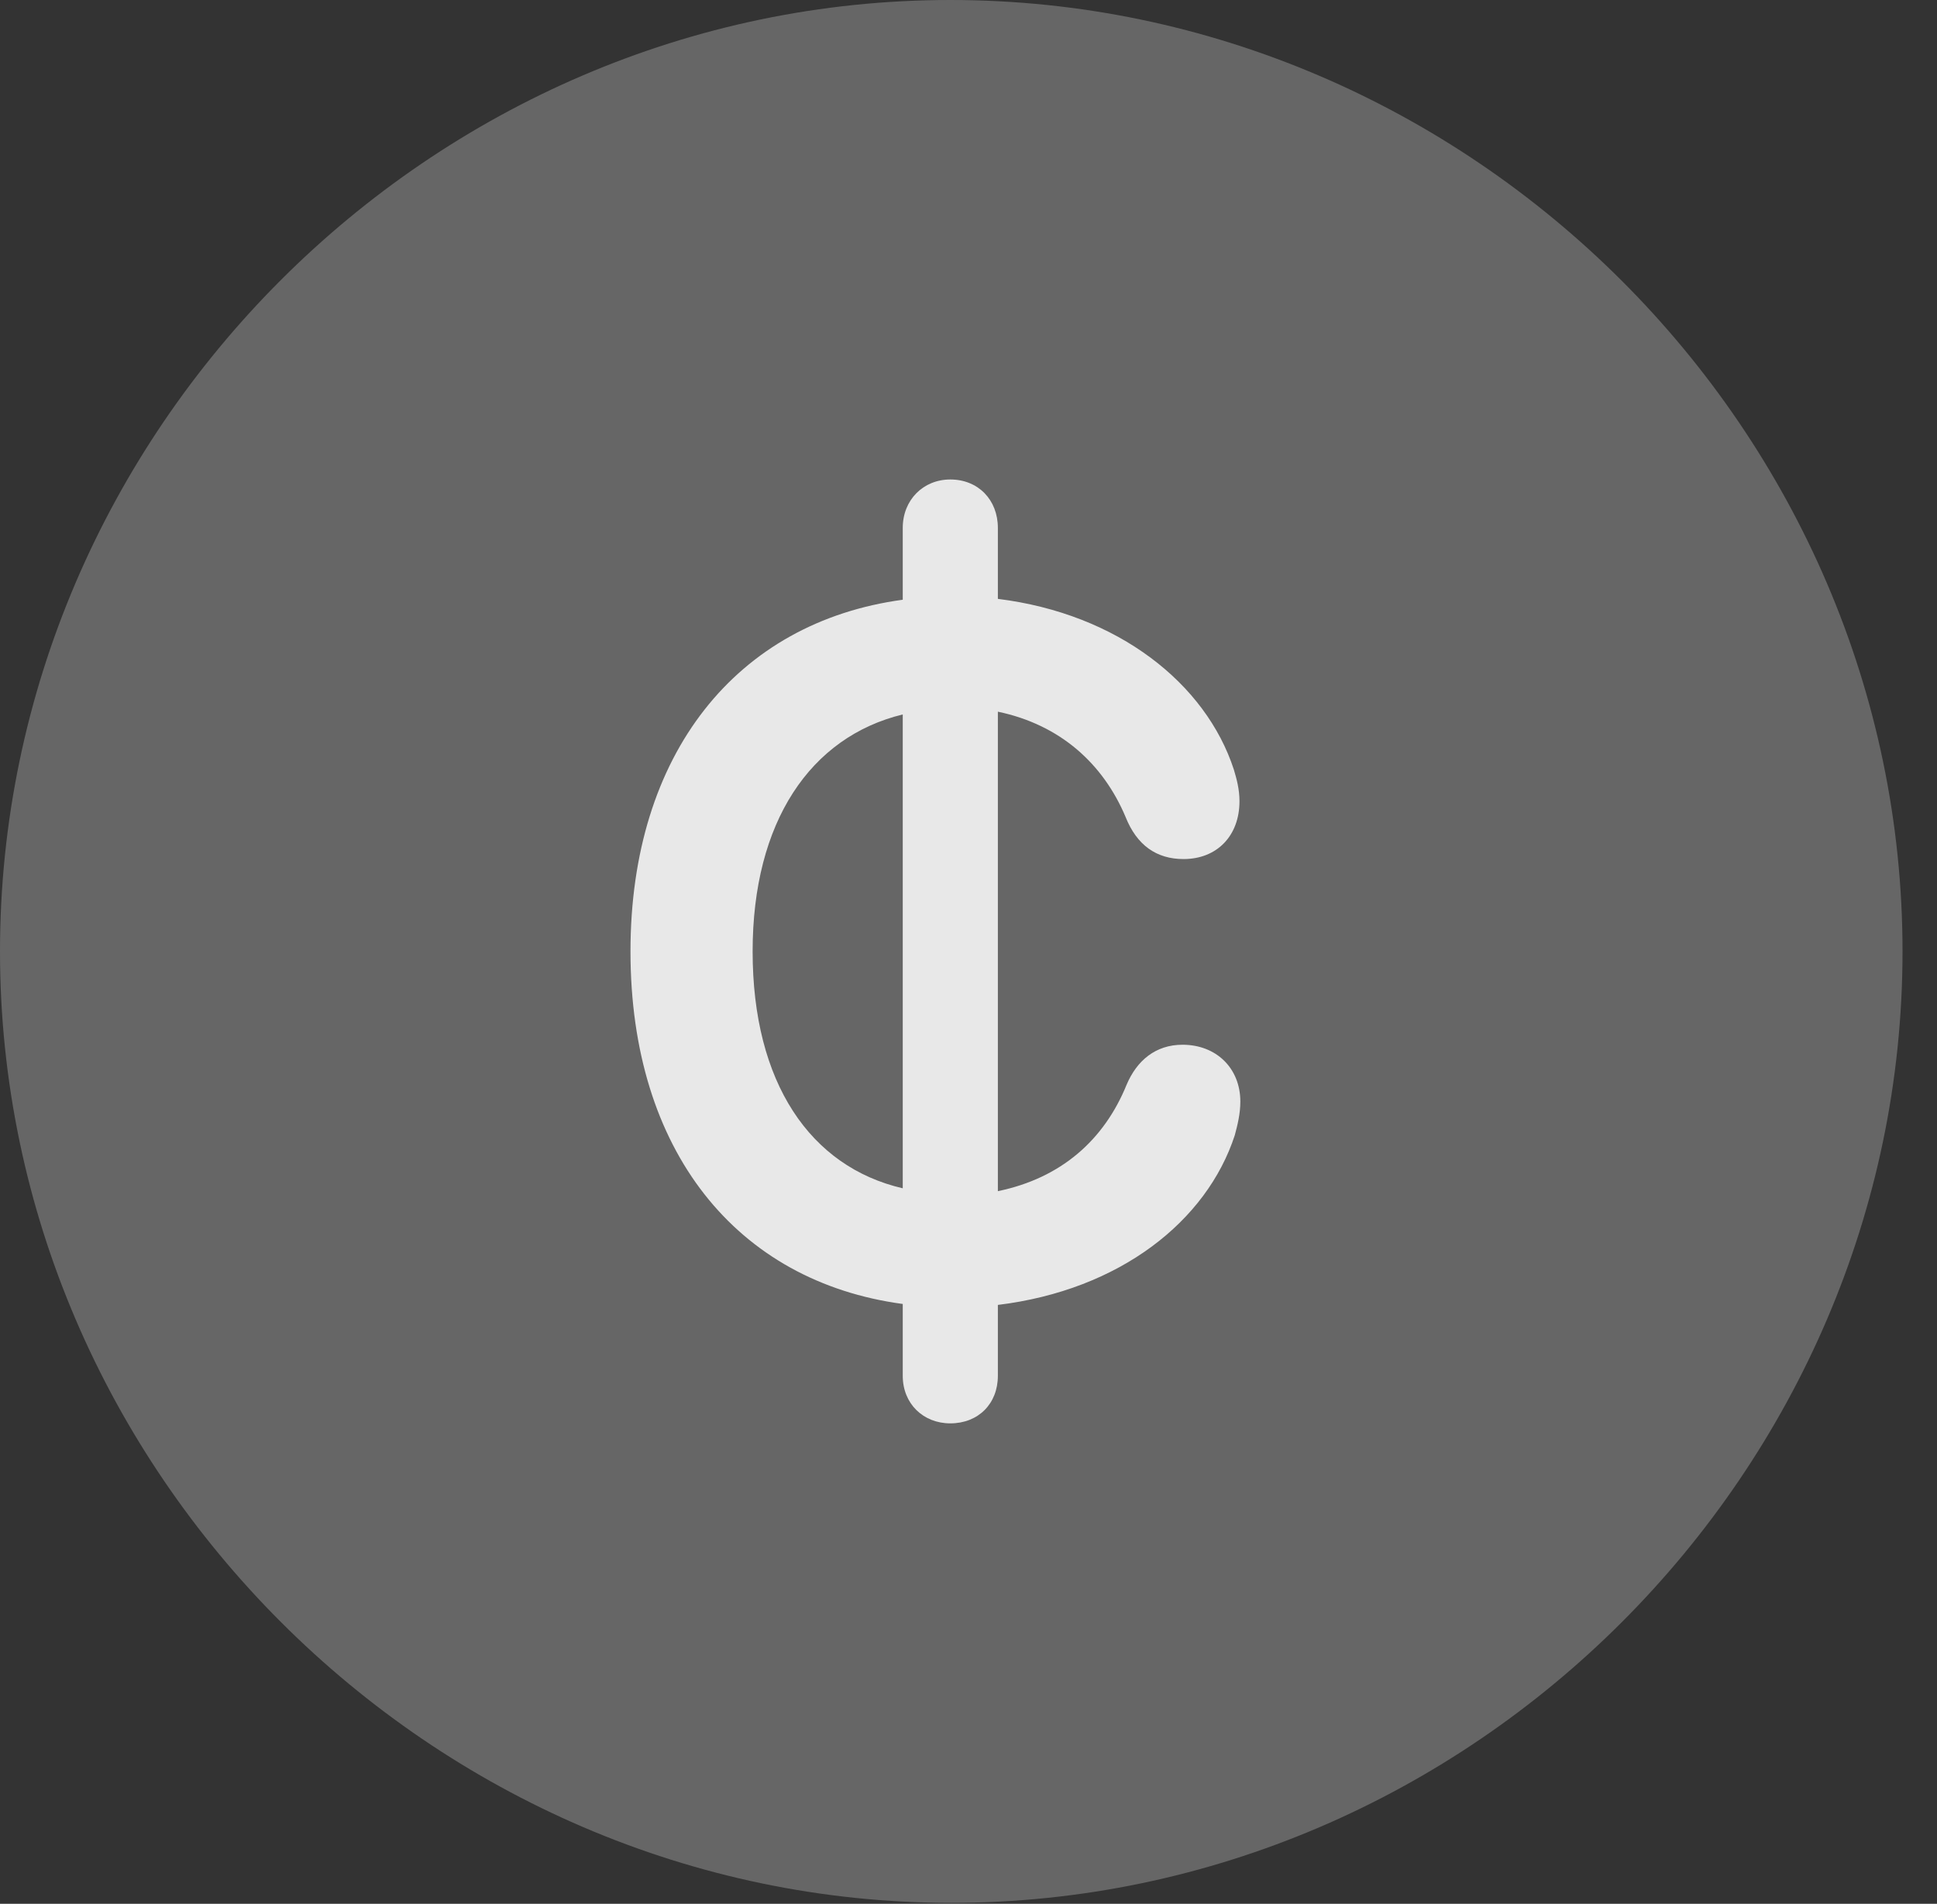 <?xml version="1.0" encoding="UTF-8"?>
<!--Generator: Apple Native CoreSVG 232.5-->
<!DOCTYPE svg
PUBLIC "-//W3C//DTD SVG 1.1//EN"
       "http://www.w3.org/Graphics/SVG/1.1/DTD/svg11.dtd">
<svg version="1.1" xmlns="http://www.w3.org/2000/svg" xmlns:xlink="http://www.w3.org/1999/xlink" width="20.283" height="19.932">
 <rect width="100%" height="100%" fill="#333333" stroke="none"/>
 <g>
  <rect height="19.932" opacity="0" width="20.283" x="0" y="0"/>
  <path d="M9.961 19.922C15.41 19.922 19.922 15.4 19.922 9.961C19.922 4.512 15.4 0 9.951 0C4.512 0 0 4.512 0 9.961C0 15.4 4.521 19.922 9.961 19.922Z" fill="#ffffff" fill-opacity="0.25"/>
  <path d="M6.602 9.961C6.602 7.891 7.715 6.514 9.453 6.279L9.453 5.527C9.453 5.234 9.668 5.02 9.951 5.02C10.244 5.02 10.449 5.234 10.449 5.527L10.449 6.27C11.709 6.426 12.627 7.158 12.92 8.057C12.949 8.154 12.979 8.262 12.979 8.389C12.979 8.75 12.744 8.994 12.393 8.994C12.109 8.994 11.904 8.848 11.787 8.555C11.553 7.998 11.104 7.588 10.449 7.451L10.449 12.471C11.113 12.334 11.562 11.934 11.797 11.357C11.904 11.104 12.1 10.938 12.383 10.938C12.734 10.938 12.988 11.182 12.988 11.533C12.988 11.66 12.959 11.777 12.93 11.885C12.637 12.783 11.729 13.506 10.449 13.662L10.449 14.404C10.449 14.697 10.244 14.902 9.951 14.902C9.668 14.902 9.453 14.697 9.453 14.404L9.453 13.652C7.715 13.418 6.602 12.051 6.602 9.961ZM7.881 9.961C7.881 11.338 8.486 12.217 9.453 12.441L9.453 7.48C8.486 7.715 7.881 8.604 7.881 9.961Z" fill="#ffffff" fill-opacity="0.85"/>
 </g>
</svg>
